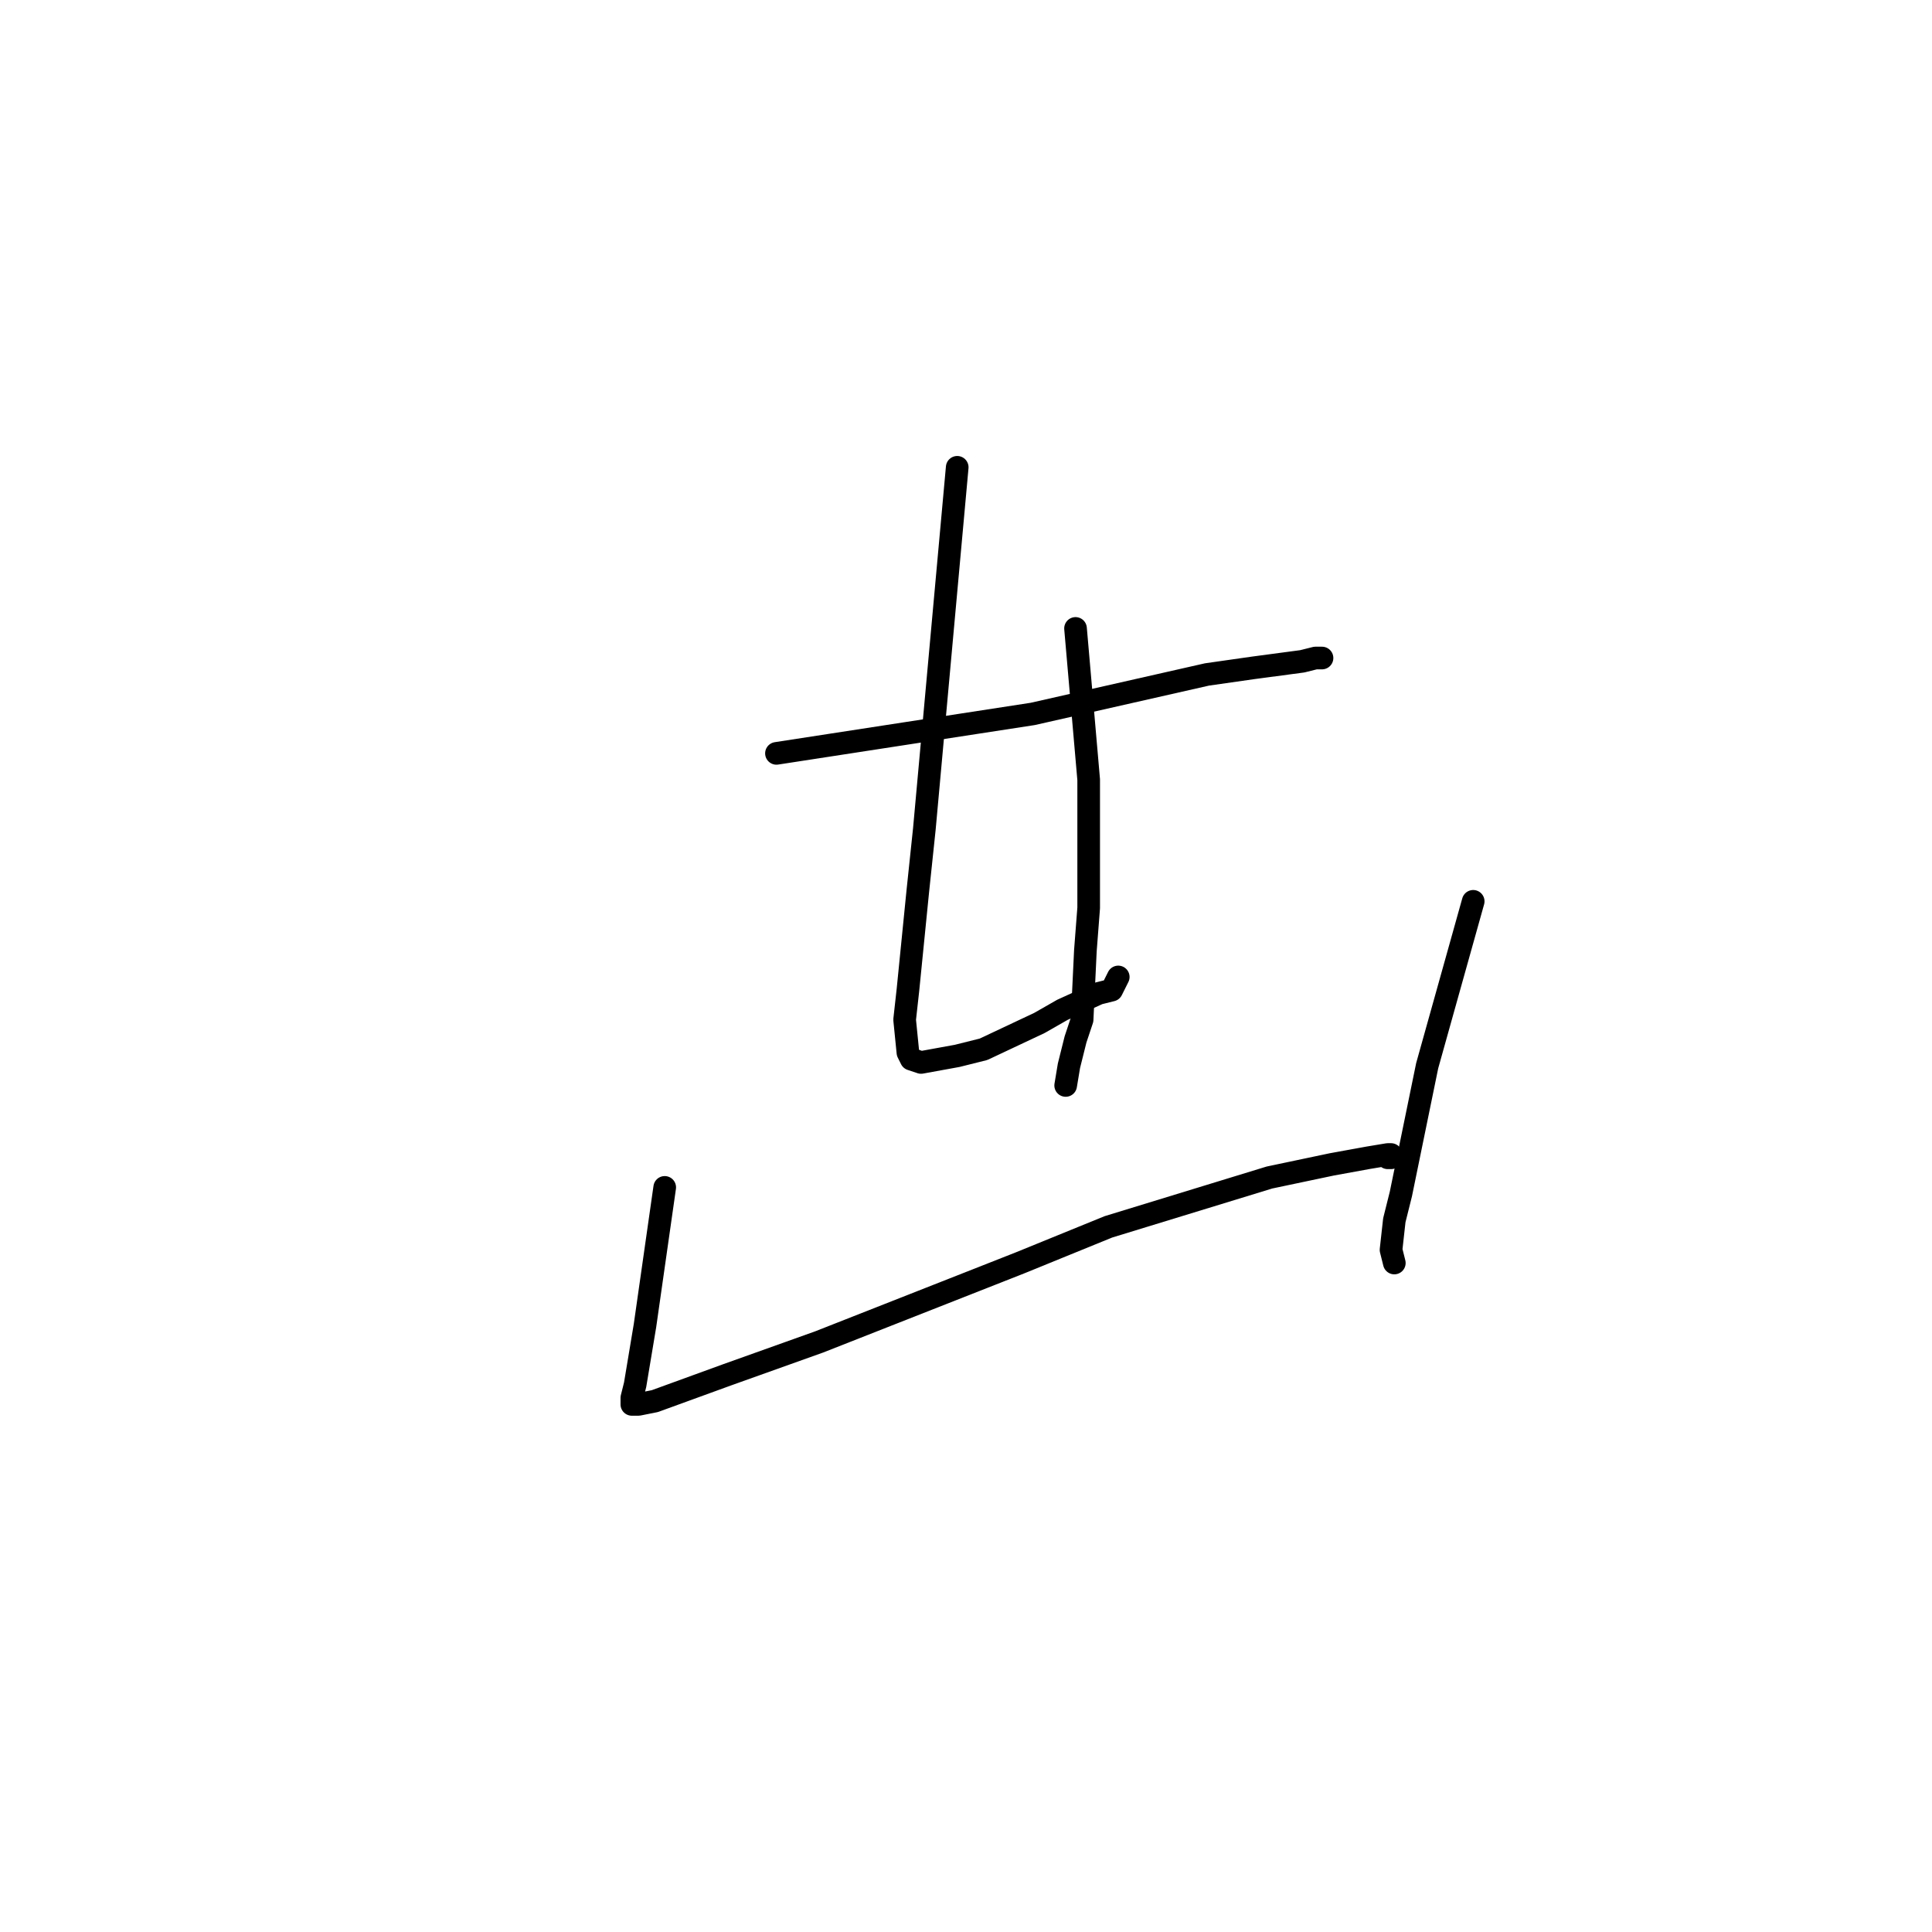 <?xml version="1.0" standalone="no"?>
    <svg width="256" height="256" xmlns="http://www.w3.org/2000/svg" version="1.1">
    <polyline stroke="black" stroke-width="3" stroke-linecap="round" fill="transparent" stroke-linejoin="round" points="102.885 99.826 119.868 97.211 136.852 94.597 159.932 89.369 166.029 88.498 172.561 87.627 174.303 87.191 175.174 87.191 175.174 87.191 " />
        <polyline stroke="black" stroke-width="3" stroke-linecap="round" fill="transparent" stroke-linejoin="round" points="126.836 61.921 124.658 85.884 122.481 109.846 121.61 118.124 120.304 131.195 119.868 135.116 120.304 139.472 120.739 140.344 122.046 140.78 126.836 139.908 130.32 139.037 137.723 135.551 140.771 133.809 145.561 131.63 147.303 131.195 148.174 129.452 148.174 129.452 " />
        <polyline stroke="black" stroke-width="3" stroke-linecap="round" fill="transparent" stroke-linejoin="round" points="142.513 83.27 143.384 93.29 144.255 103.311 144.255 120.303 143.819 125.966 143.384 135.116 142.513 137.73 141.642 141.215 141.207 143.829 141.207 143.829 " />
        <polyline stroke="black" stroke-width="3" stroke-linecap="round" fill="transparent" stroke-linejoin="round" points="88.078 157.335 86.772 166.485 85.466 175.634 84.159 183.476 83.724 185.219 83.724 186.09 84.595 186.09 86.772 185.655 96.352 182.169 108.546 177.812 135.11 167.356 146.868 162.564 168.206 156.028 176.48 154.286 181.27 153.414 183.883 152.979 184.319 152.979 184.319 153.414 183.883 153.414 183.883 153.414 " />
        <polyline stroke="black" stroke-width="3" stroke-linecap="round" fill="transparent" stroke-linejoin="round" points="195.206 119.431 192.157 130.323 189.109 141.215 185.625 158.207 184.754 161.692 184.319 165.613 184.754 167.356 184.754 167.356 " />
        </svg>